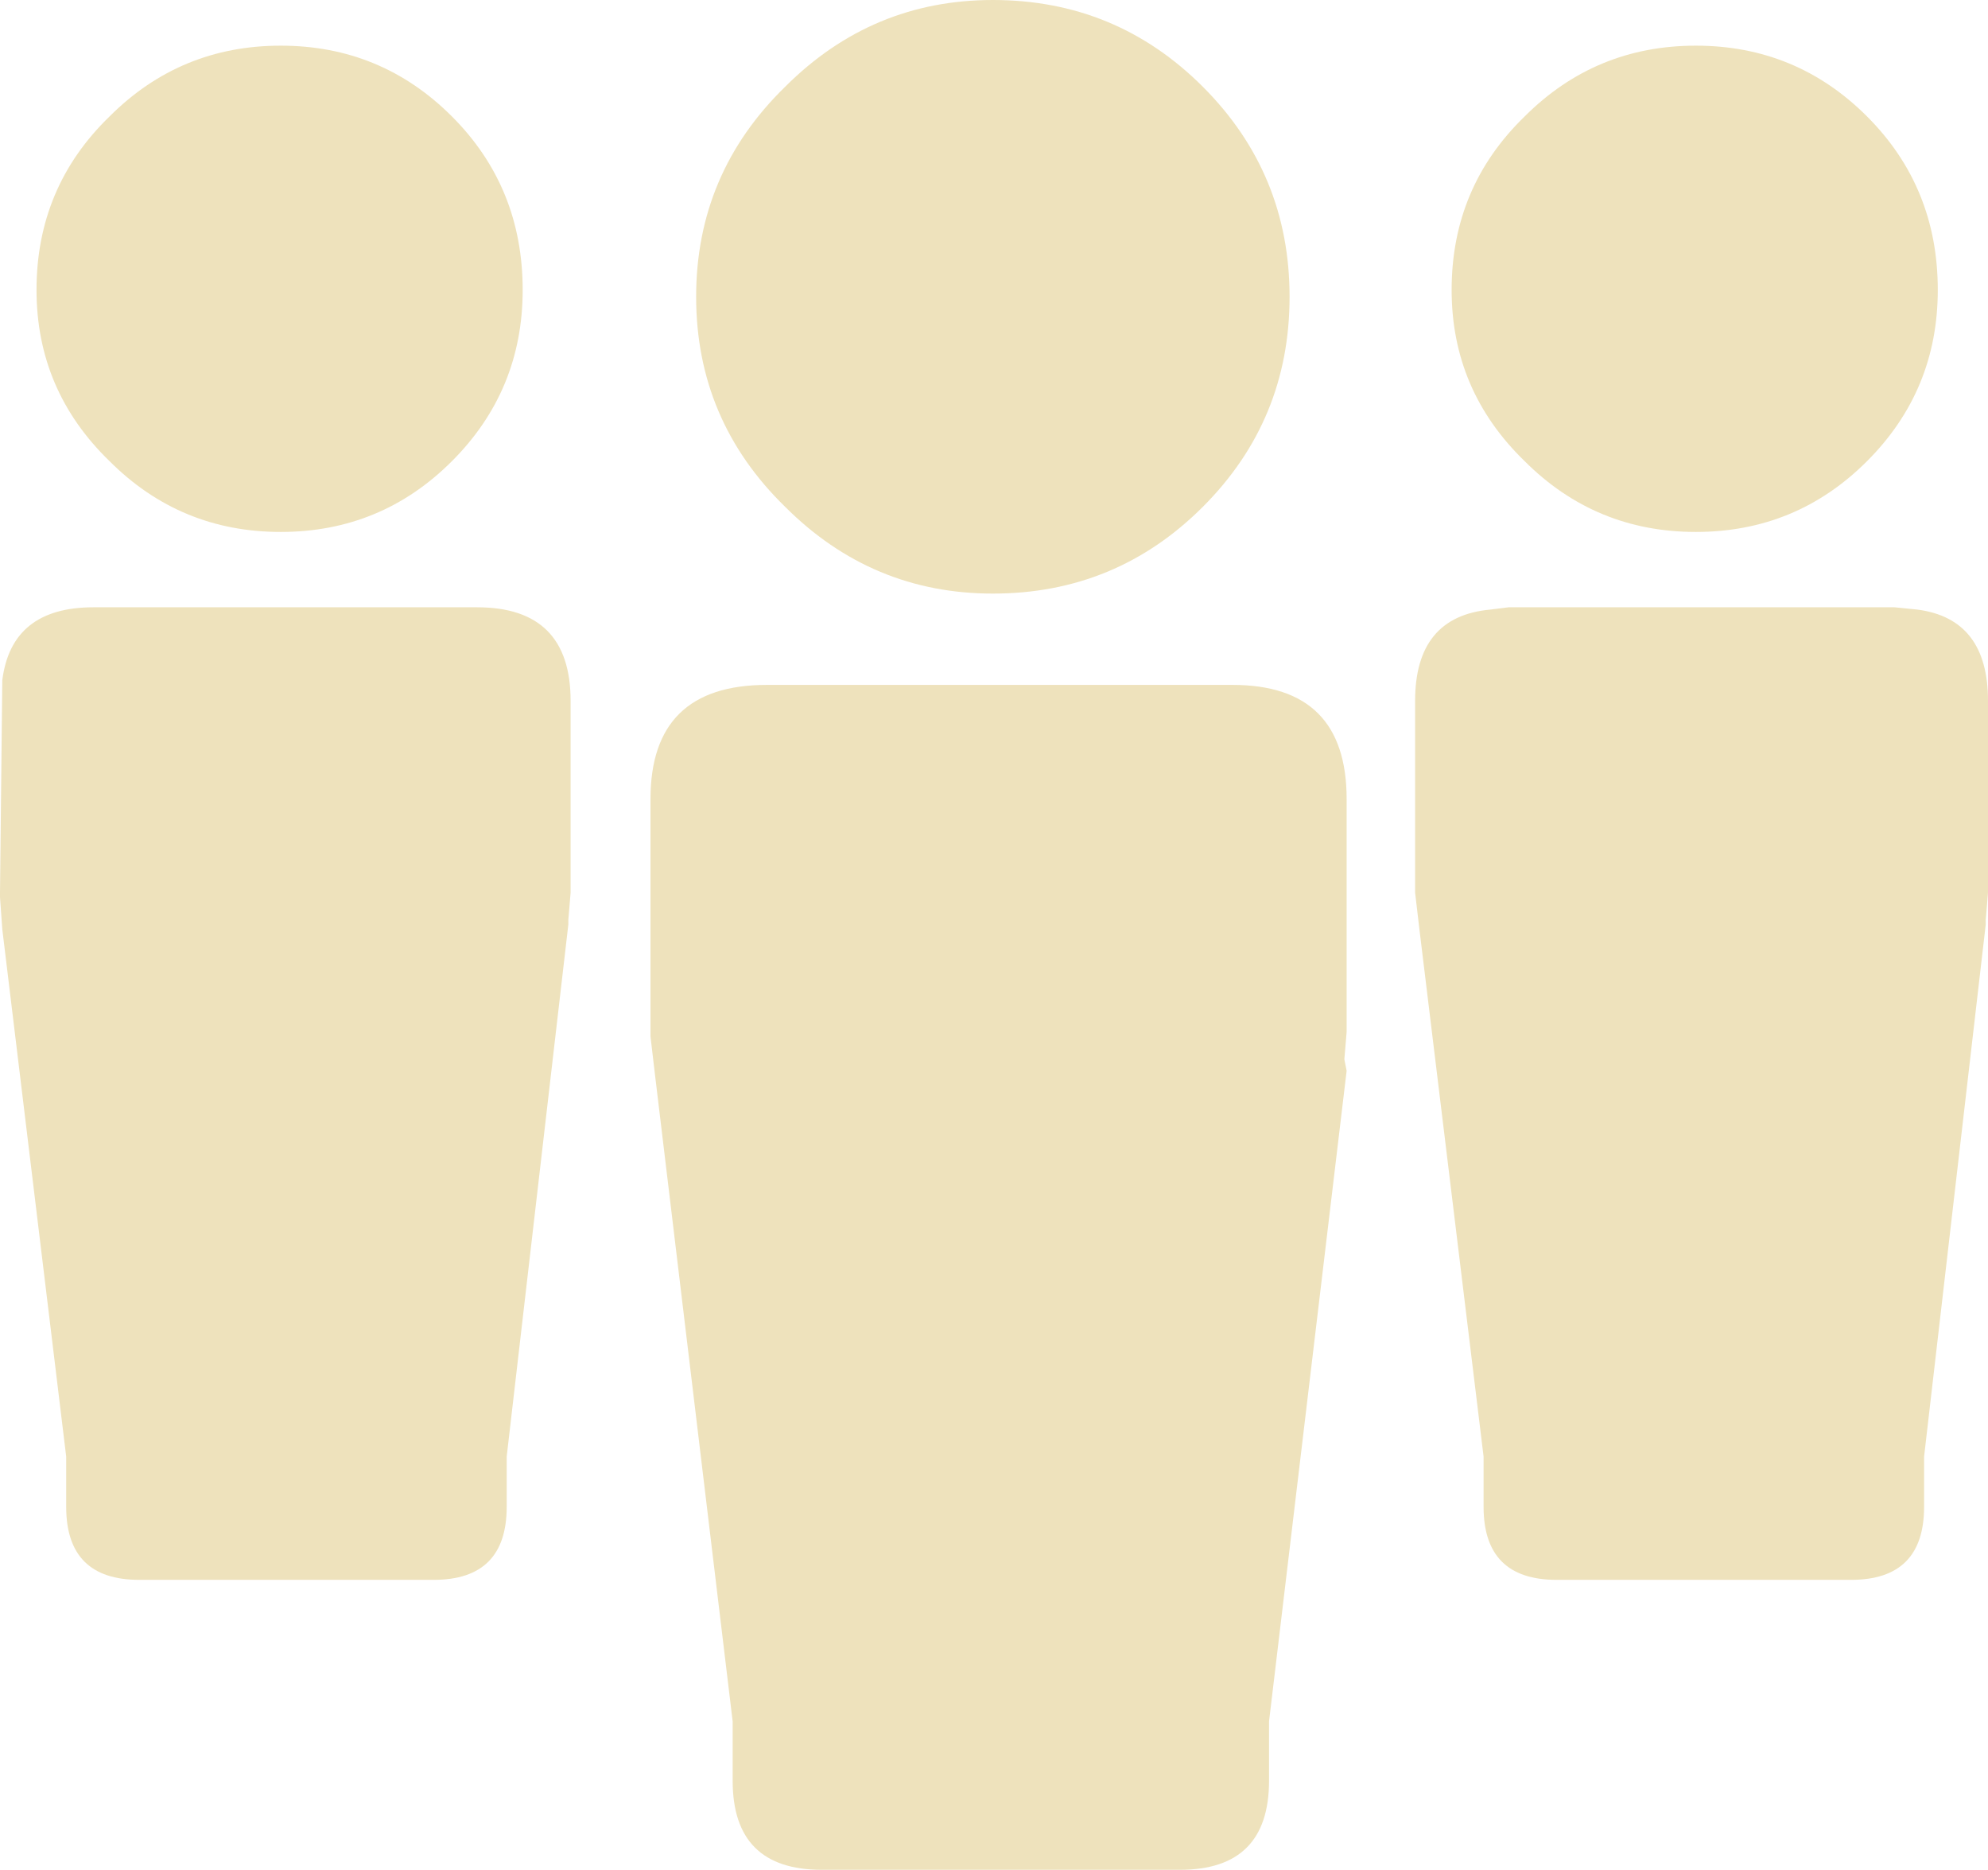 <?xml version="1.0" encoding="UTF-8" standalone="no"?>
<svg xmlns:ffdec="https://www.free-decompiler.com/flash" xmlns:xlink="http://www.w3.org/1999/xlink" ffdec:objectType="frame" height="40.95px" width="43.55px" xmlns="http://www.w3.org/2000/svg">
  <g transform="matrix(1.0, 0.0, 0.0, 1.0, 15.25, 0.0)">
    <use ffdec:characterId="2031" height="40.95" transform="matrix(1.0, 0.0, 0.0, 1.0, -15.25, 0.0)" width="43.55" xlink:href="#shape0"/>
  </g>
  <defs>
    <g id="shape0" transform="matrix(1.0, 0.0, 0.0, 1.0, 15.25, 0.0)">
      <path d="M25.65 10.1 Q24.1 11.65 21.9 11.65 19.7 11.65 18.15 10.1 16.55 8.55 16.55 6.35 16.55 4.1 18.15 2.55 19.7 1.0 21.9 1.0 24.1 1.0 25.65 2.55 27.2 4.1 27.2 6.35 27.2 8.55 25.65 10.1 M28.3 15.35 L28.3 19.55 28.25 20.15 28.25 20.25 26.9 31.9 26.9 33.0 Q26.9 34.6 25.3 34.6 L18.85 34.6 Q17.25 34.6 17.25 33.0 L17.25 31.9 15.85 20.4 15.75 19.55 15.75 15.35 Q15.75 13.5 17.4 13.35 L17.8 13.3 26.25 13.3 26.75 13.35 Q28.3 13.55 28.3 15.35 M11.1 11.1 Q9.2 13.0 6.5 13.0 3.85 13.0 1.95 11.1 0.0 9.2 0.0 6.5 0.0 3.8 1.95 1.9 3.85 0.0 6.5 0.0 9.2 0.0 11.1 1.9 13.0 3.8 13.0 6.5 13.0 9.2 11.1 11.1 M11.75 15.0 Q14.25 15.0 14.25 17.5 L14.25 22.6 14.2 23.2 14.25 23.45 12.55 37.7 12.55 39.0 Q12.55 40.95 10.6 40.95 L2.75 40.95 Q0.8 40.95 0.8 39.0 L0.8 37.7 -0.9 23.55 -1.0 22.7 -1.0 22.6 -1.0 17.5 Q-1.0 15.0 1.55 15.0 L11.75 15.0 M-9.1 11.65 Q-11.3 11.65 -12.85 10.1 -14.45 8.55 -14.45 6.35 -14.45 4.1 -12.85 2.55 -11.3 1.0 -9.1 1.0 -6.9 1.0 -5.35 2.55 -3.8 4.1 -3.8 6.35 -3.8 8.55 -5.35 10.1 -6.9 11.65 -9.1 11.65 M-15.25 19.65 L-15.25 19.55 -15.2 14.9 Q-15.0 13.3 -13.2 13.3 L-4.8 13.3 Q-2.75 13.3 -2.75 15.35 L-2.75 19.55 -2.8 20.15 -2.8 20.25 -4.15 31.9 -4.15 33.0 Q-4.15 34.6 -5.75 34.6 L-12.2 34.6 Q-13.8 34.6 -13.8 33.0 L-13.8 31.9 -15.2 20.35 -15.25 19.65" fill="#eee2bc" fill-rule="evenodd" stroke="none"/>
    </g>
  </defs>
</svg>
